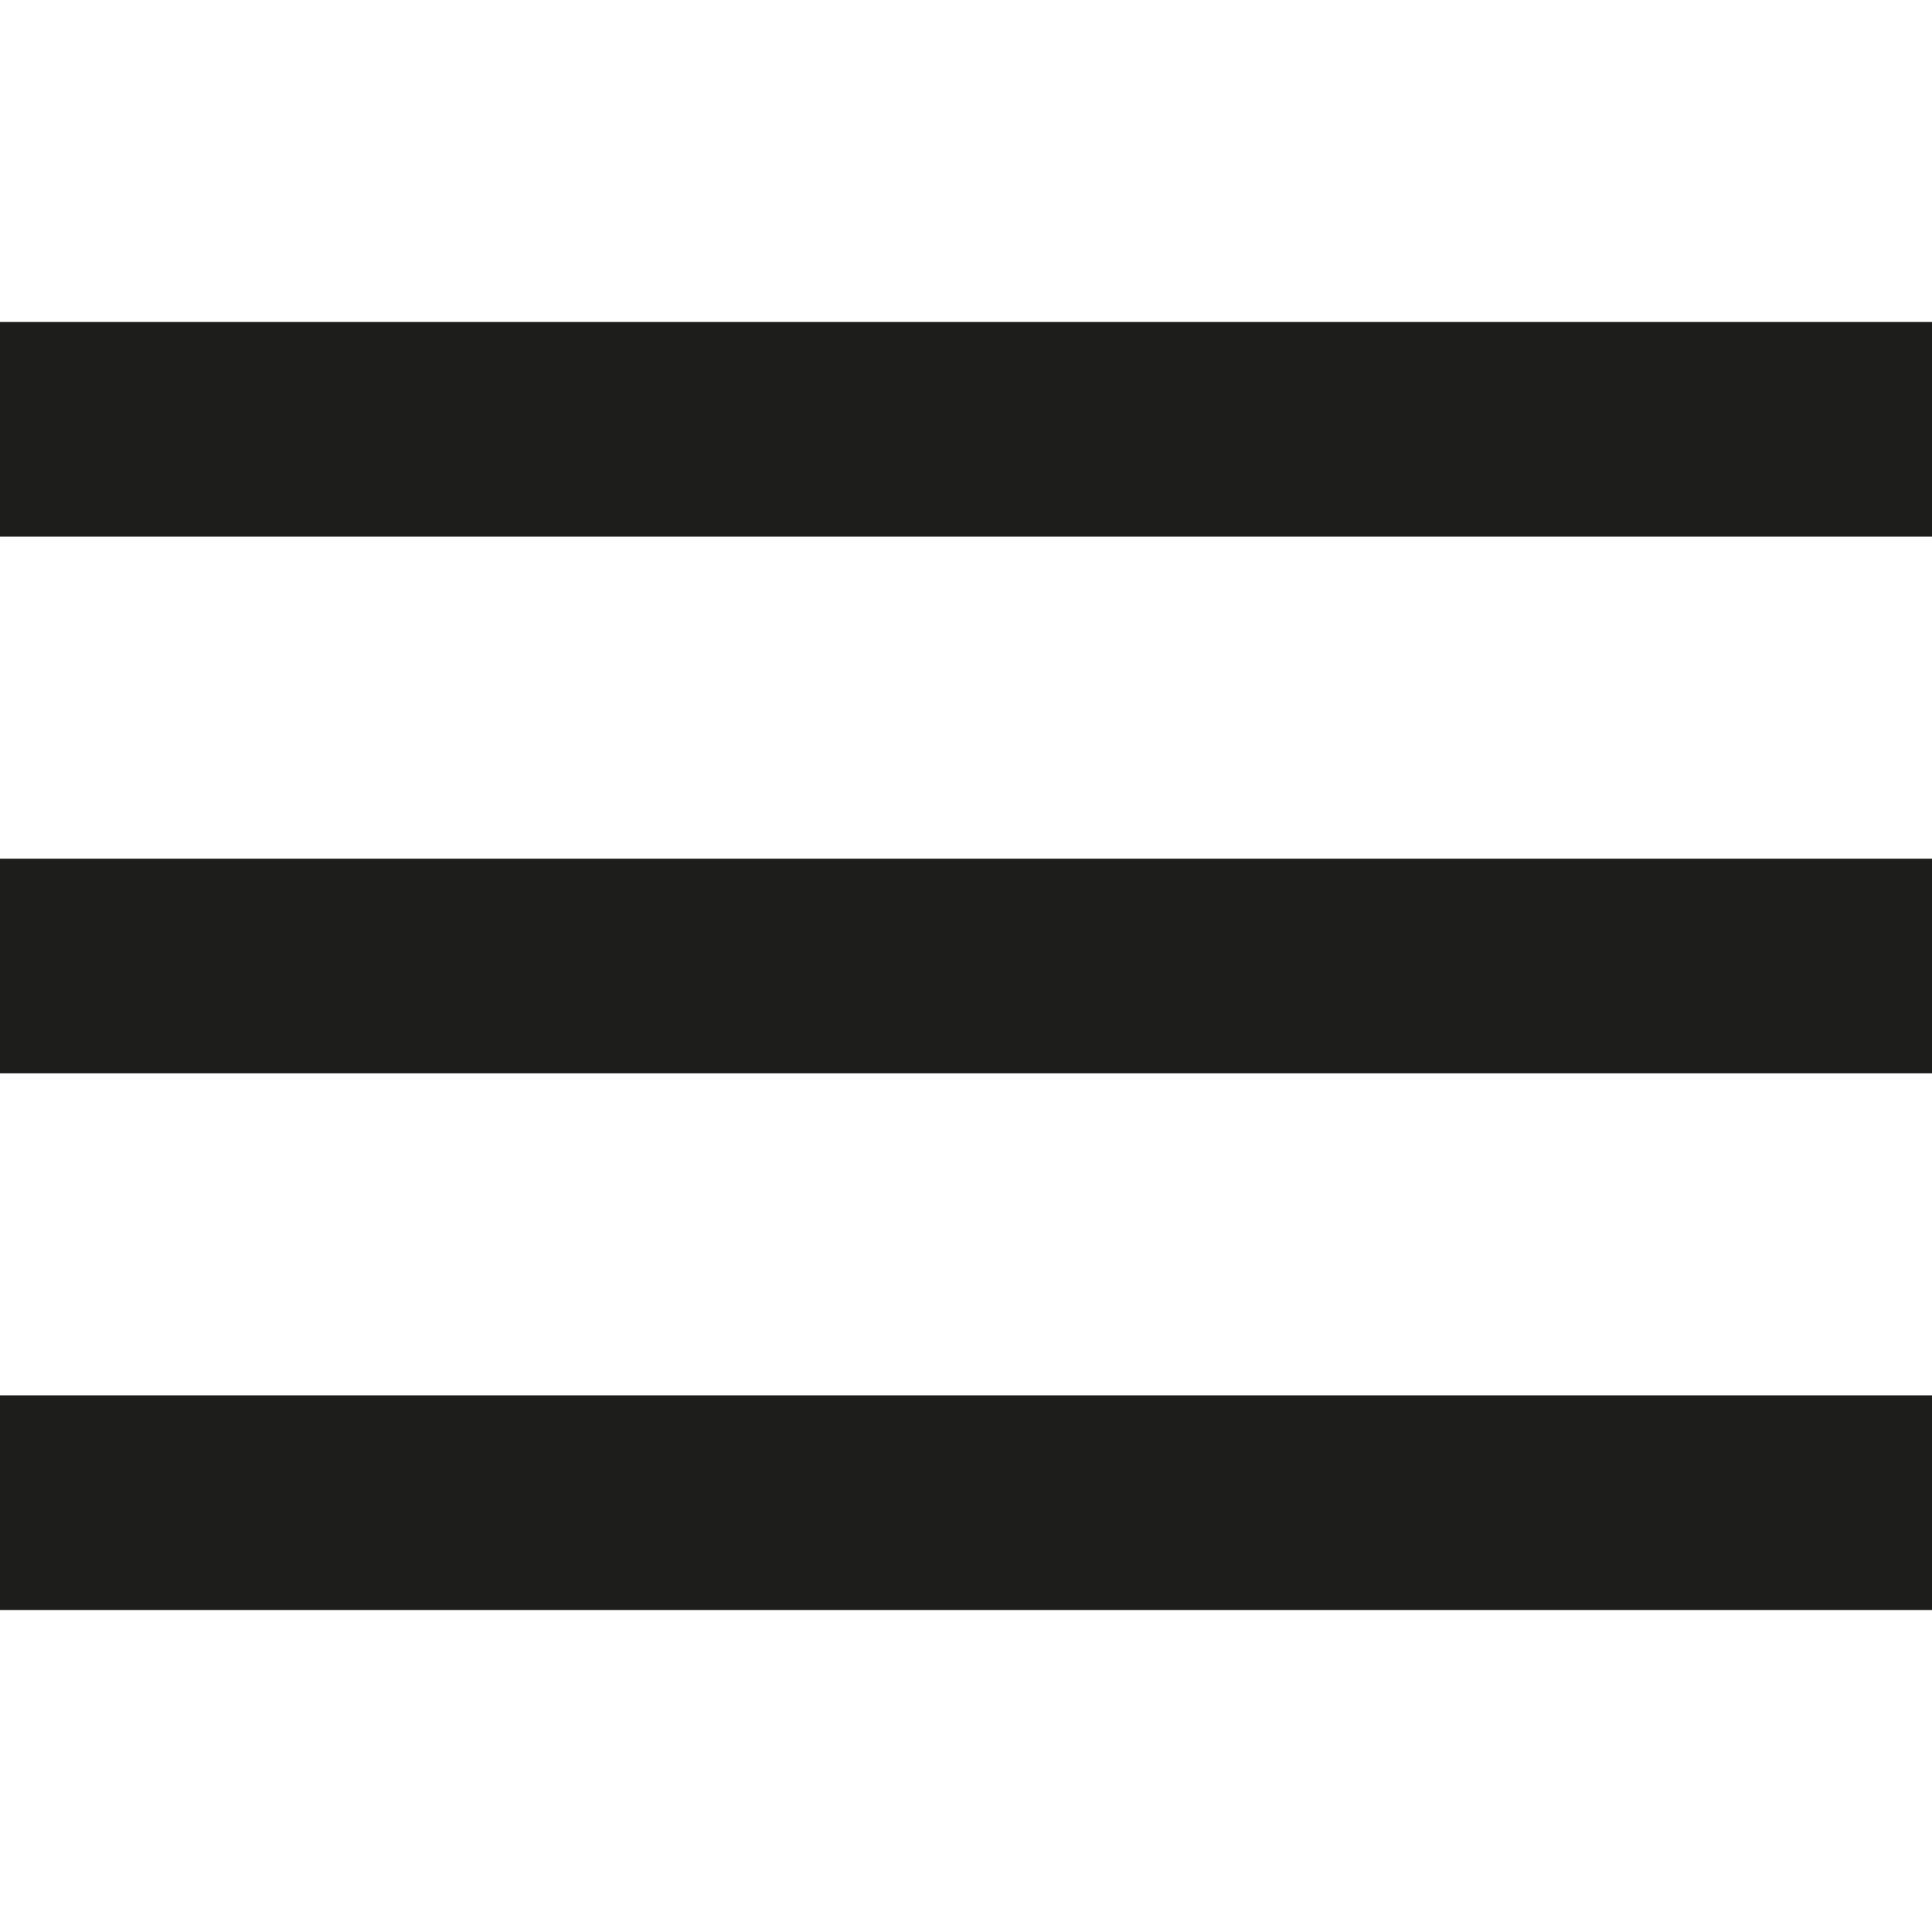 <?xml version="1.0"?>
<svg xmlns="http://www.w3.org/2000/svg" xmlns:xlink="http://www.w3.org/1999/xlink" version="1.1" id="Capa_1" x="0px" y="0px" viewBox="0 0 384 384" style="enable-background:new 0 0 384 384;" xml:space="preserve" width="512px" height="512px"><g><g>
	<g>
		<g>
			<rect x="0" y="277.333" width="384" height="42.667" data-original="#000000" class="active-path" data-old_color="#000000" fill="#1D1D1B"/>
			<rect x="0" y="170.667" width="384" height="42.667" data-original="#000000" class="active-path" data-old_color="#000000" fill="#1D1D1B"/>
			<rect x="0" y="64" width="384" height="42.667" data-original="#000000" class="active-path" data-old_color="#000000" fill="#1D1D1B"/>
		</g>
	</g>
</g></g> </svg>

